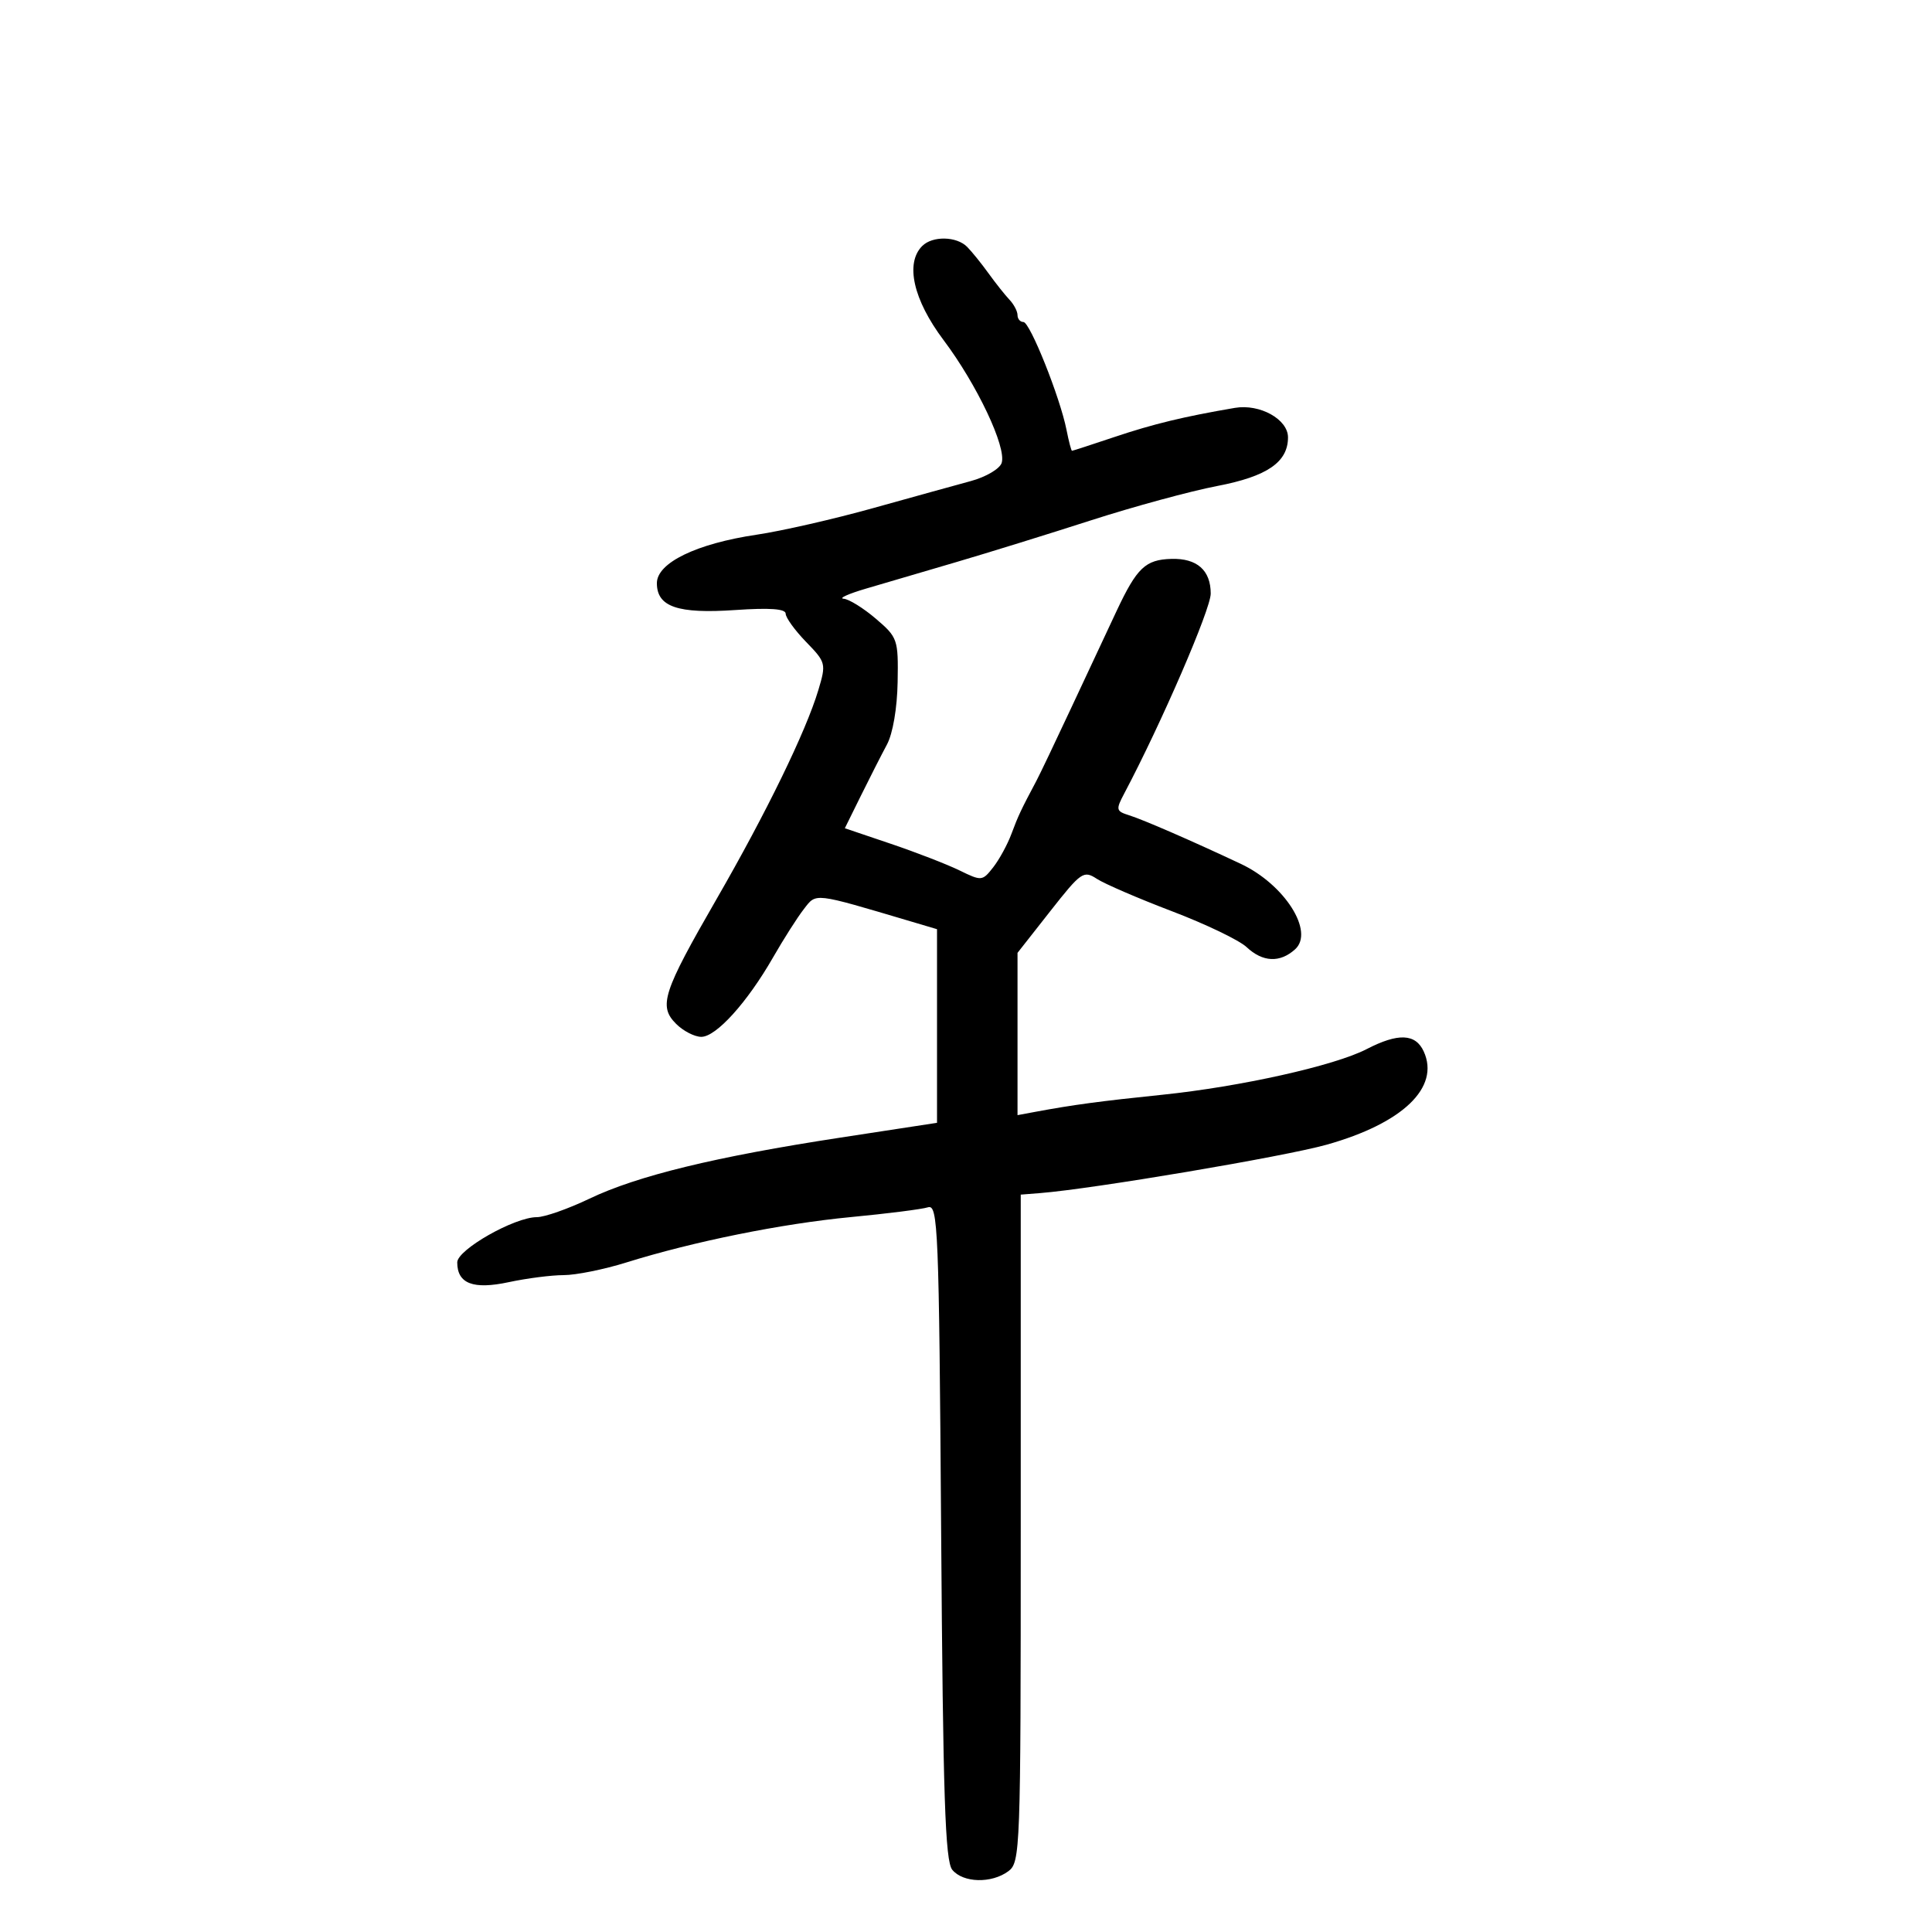 <svg xmlns="http://www.w3.org/2000/svg" width="300" height="300" viewBox="0 0 300 300" version="1.1">
	<path d="M 143.200 38.200 C 140.527 40.873, 141.816 46.557, 146.513 52.805 C 151.707 59.715, 156.311 69.444, 155.539 71.877 C 155.248 72.794, 153.099 74.062, 150.755 74.698 C 148.415 75.333, 141.550 77.233, 135.500 78.921 C 129.450 80.609, 121.350 82.457, 117.500 83.027 C 108.144 84.413, 102 87.396, 102 90.554 C 102 94.231, 105.233 95.338, 114.178 94.725 C 119.556 94.357, 122 94.535, 122 95.297 C 122 95.906, 123.425 97.875, 125.167 99.673 C 128.256 102.859, 128.303 103.045, 127.072 107.155 C 125.148 113.575, 119.009 126.182, 111.269 139.606 C 102.914 154.097, 102.224 156.224, 104.985 158.985 C 106.093 160.093, 107.853 161, 108.896 161 C 111.204 161, 116.027 155.664, 120.032 148.680 C 121.666 145.831, 123.818 142.452, 124.816 141.170 C 126.799 138.622, 126.145 138.546, 141.500 143.097 L 145.500 144.283 145.500 159.316 L 145.500 174.350 130.500 176.647 C 111.099 179.617, 98.966 182.571, 91.515 186.136 C 88.223 187.711, 84.552 189, 83.357 189 C 79.889 189, 71 194.049, 71 196.020 C 71 199.329, 73.475 200.278, 79.011 199.091 C 81.809 198.491, 85.642 198, 87.528 198 C 89.415 198, 93.780 197.120, 97.229 196.044 C 107.723 192.771, 121.371 190.013, 132.154 188.985 C 137.786 188.449, 143.156 187.768, 144.087 187.472 C 145.659 186.973, 145.806 190.564, 146.140 237.814 C 146.433 279.059, 146.761 289.007, 147.873 290.347 C 149.557 292.377, 153.946 292.493, 156.559 290.576 C 158.437 289.199, 158.500 287.473, 158.500 237.326 L 158.500 185.500 161.500 185.263 C 169.713 184.615, 199.405 179.601, 206 177.748 C 217.819 174.427, 223.623 168.858, 221.081 163.278 C 219.808 160.485, 217.109 160.373, 212.198 162.912 C 207.219 165.485, 192.607 168.746, 180.448 169.997 C 170.862 170.983, 166.623 171.553, 160.750 172.647 L 158 173.159 158 160.558 L 158 147.957 163.072 141.503 C 167.881 135.384, 168.258 135.122, 170.322 136.468 C 171.520 137.248, 176.775 139.515, 182 141.505 C 187.225 143.495, 192.429 145.996, 193.564 147.062 C 196.072 149.416, 198.748 149.538, 201.104 147.406 C 204.132 144.666, 199.476 137.341, 192.670 134.139 C 185.106 130.580, 177.534 127.286, 175.322 126.593 C 173.292 125.957, 173.241 125.727, 174.576 123.205 C 180.319 112.354, 188 94.601, 188 92.178 C 188 88.551, 185.872 86.671, 181.896 86.784 C 177.863 86.899, 176.545 88.149, 173.393 94.852 C 171.933 97.959, 168.741 104.775, 166.301 110 C 163.860 115.225, 161.444 120.288, 160.931 121.250 C 158.554 125.716, 158.095 126.691, 157.049 129.500 C 156.434 131.150, 155.159 133.484, 154.215 134.687 C 152.543 136.819, 152.413 136.831, 149 135.162 C 147.075 134.221, 142.279 132.362, 138.343 131.030 L 131.185 128.609 133.681 123.555 C 135.053 120.775, 136.872 117.203, 137.722 115.618 C 138.638 113.912, 139.316 109.949, 139.384 105.901 C 139.497 99.267, 139.397 98.977, 136 96.073 C 134.075 94.428, 131.825 93.032, 131 92.971 C 130.175 92.910, 131.750 92.200, 134.500 91.392 C 137.250 90.584, 143.550 88.733, 148.500 87.278 C 153.450 85.823, 162.900 82.894, 169.500 80.768 C 176.100 78.643, 184.875 76.257, 189 75.467 C 196.772 73.978, 200 71.761, 200 67.912 C 200 65.109, 195.621 62.676, 191.757 63.334 C 183.870 64.677, 179.077 65.836, 173.085 67.847 C 169.557 69.031, 166.575 70, 166.460 70 C 166.344 70, 165.961 68.537, 165.608 66.750 C 164.613 61.710, 159.932 50, 158.913 50 C 158.411 50, 158 49.518, 158 48.929 C 158 48.339, 157.438 47.264, 156.750 46.539 C 156.063 45.815, 154.600 43.972, 153.500 42.446 C 152.400 40.919, 150.905 39.069, 150.179 38.335 C 148.535 36.675, 144.797 36.603, 143.200 38.200" stroke="none" fill="black" fill-rule="evenodd"/>
</svg>